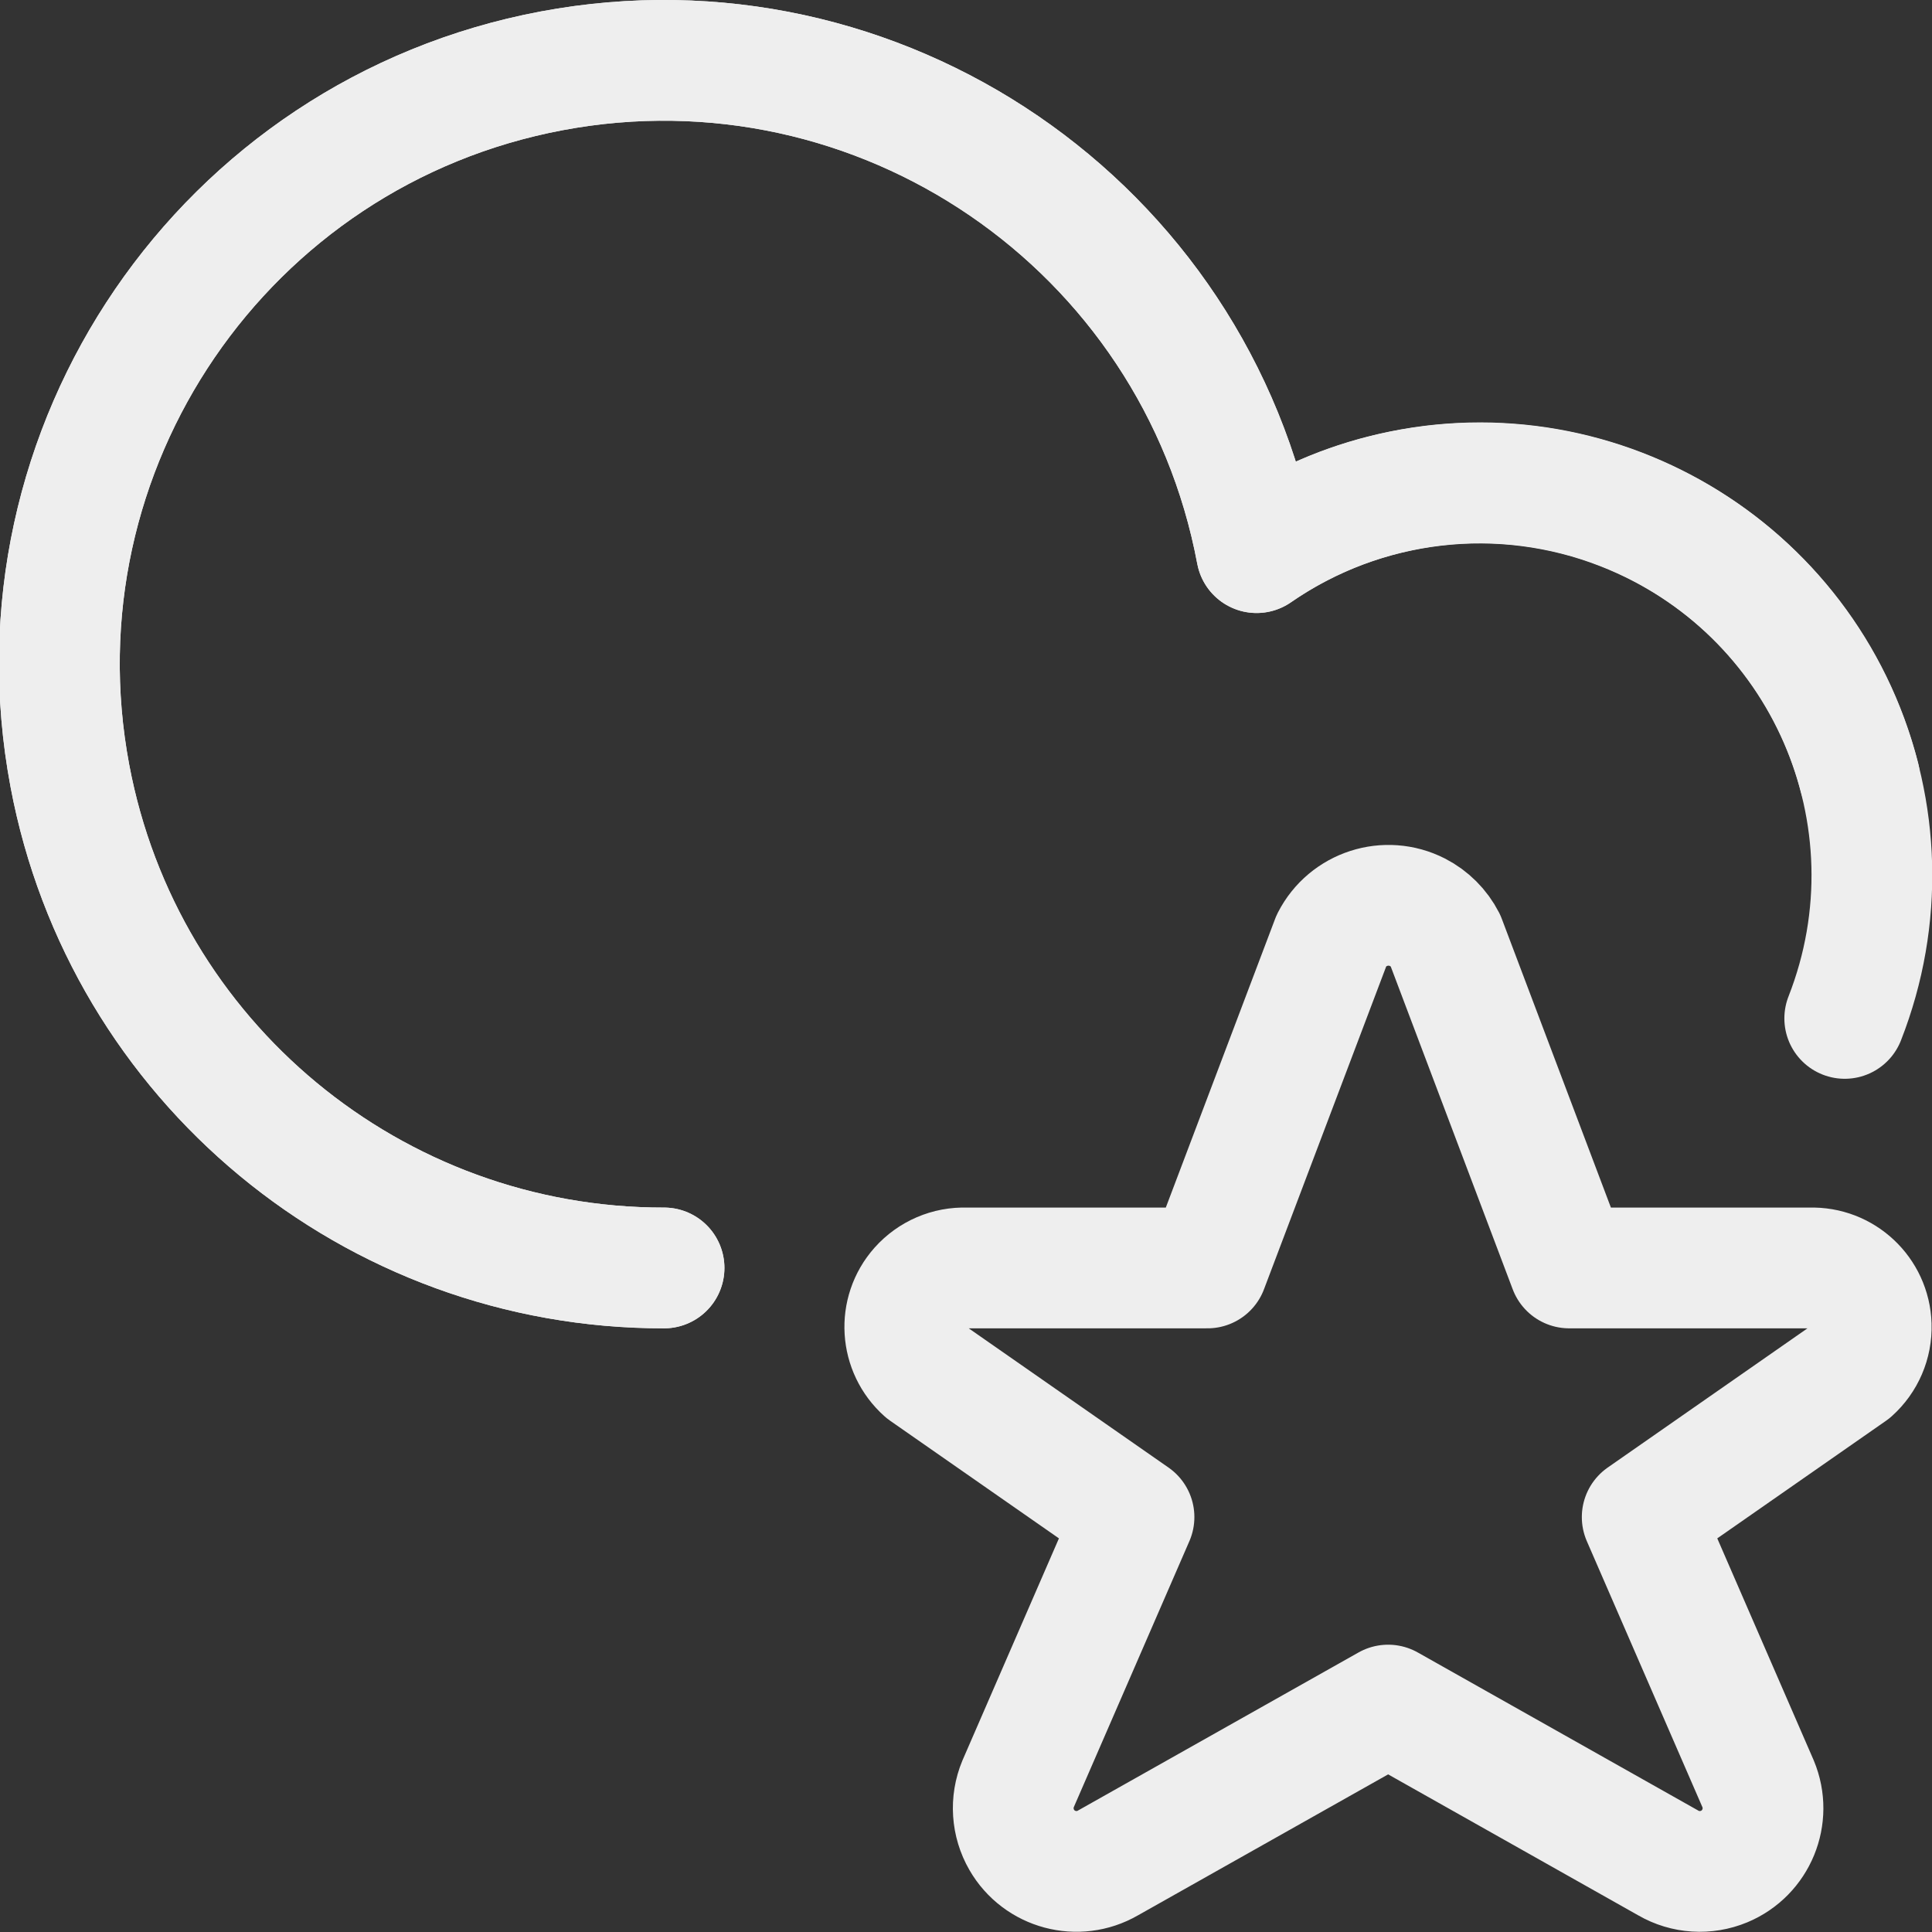 <svg xmlns="http://www.w3.org/2000/svg" version="1.1" xmlns:xlink="http://www.w3.org/1999/xlink" xmlns:svgjs="http://svgjs.com/svgjs" viewBox="0 0 24 24" height="24" width="24"><rect x="0" y="0" width="24" height="24" fill="#333333" stroke="none"/><title>cloud star (From Streamline App : https://app.streamlineicons.com)</title><g transform="matrix(1,0,0,1,0,0)"><path d="M 22.916,12.651c0.982-2.505-0.253-5.332-2.758-6.314c-1.509-0.592-3.214-0.394-4.548,0.528 c-0.765-4.071-4.686-6.75-8.757-5.985s-6.75,4.686-5.985,8.757c0.667,3.549,3.769,6.119,7.381,6.114 " stroke="#eeeeee" fill="none" stroke-width="1.5" stroke-linecap="round" stroke-linejoin="round"></path><path d="M 17.954,11.678l1.539,4.073 h2.994c0.406-0.013,0.745,0.305,0.758,0.711c0.007,0.218-0.083,0.427-0.245,0.572l-2.6,1.812l1.44,3.314 c0.167,0.4-0.022,0.86-0.422,1.027c-0.226,0.094-0.483,0.078-0.695-0.045l-3.479-1.961l-3.48,1.961 c-0.375,0.217-0.856,0.088-1.072-0.287c-0.122-0.212-0.139-0.469-0.045-0.695l1.44-3.314l-2.6-1.812 c-0.303-0.269-0.332-0.733-0.063-1.036c0.146-0.164,0.357-0.255,0.577-0.247H15l1.542-4.073c0.199-0.39,0.677-0.544,1.067-0.345 C17.757,11.409,17.878,11.53,17.954,11.678z " stroke="#eeeeee" fill="none" stroke-width="1.5" stroke-linecap="round" stroke-linejoin="round"></path><path d="M 23.1,9.659c-0.668-2.605-3.322-4.176-5.927-3.508 c-0.559,0.143-1.088,0.385-1.563,0.714c-0.765-4.071-4.686-6.75-8.757-5.985s-6.75,4.686-5.985,8.757 c0.667,3.549,3.769,6.119,7.381,6.114" stroke="#eeeeee" fill="none" stroke-width="1.5" stroke-linecap="round" stroke-linejoin="round"></path></g></svg>